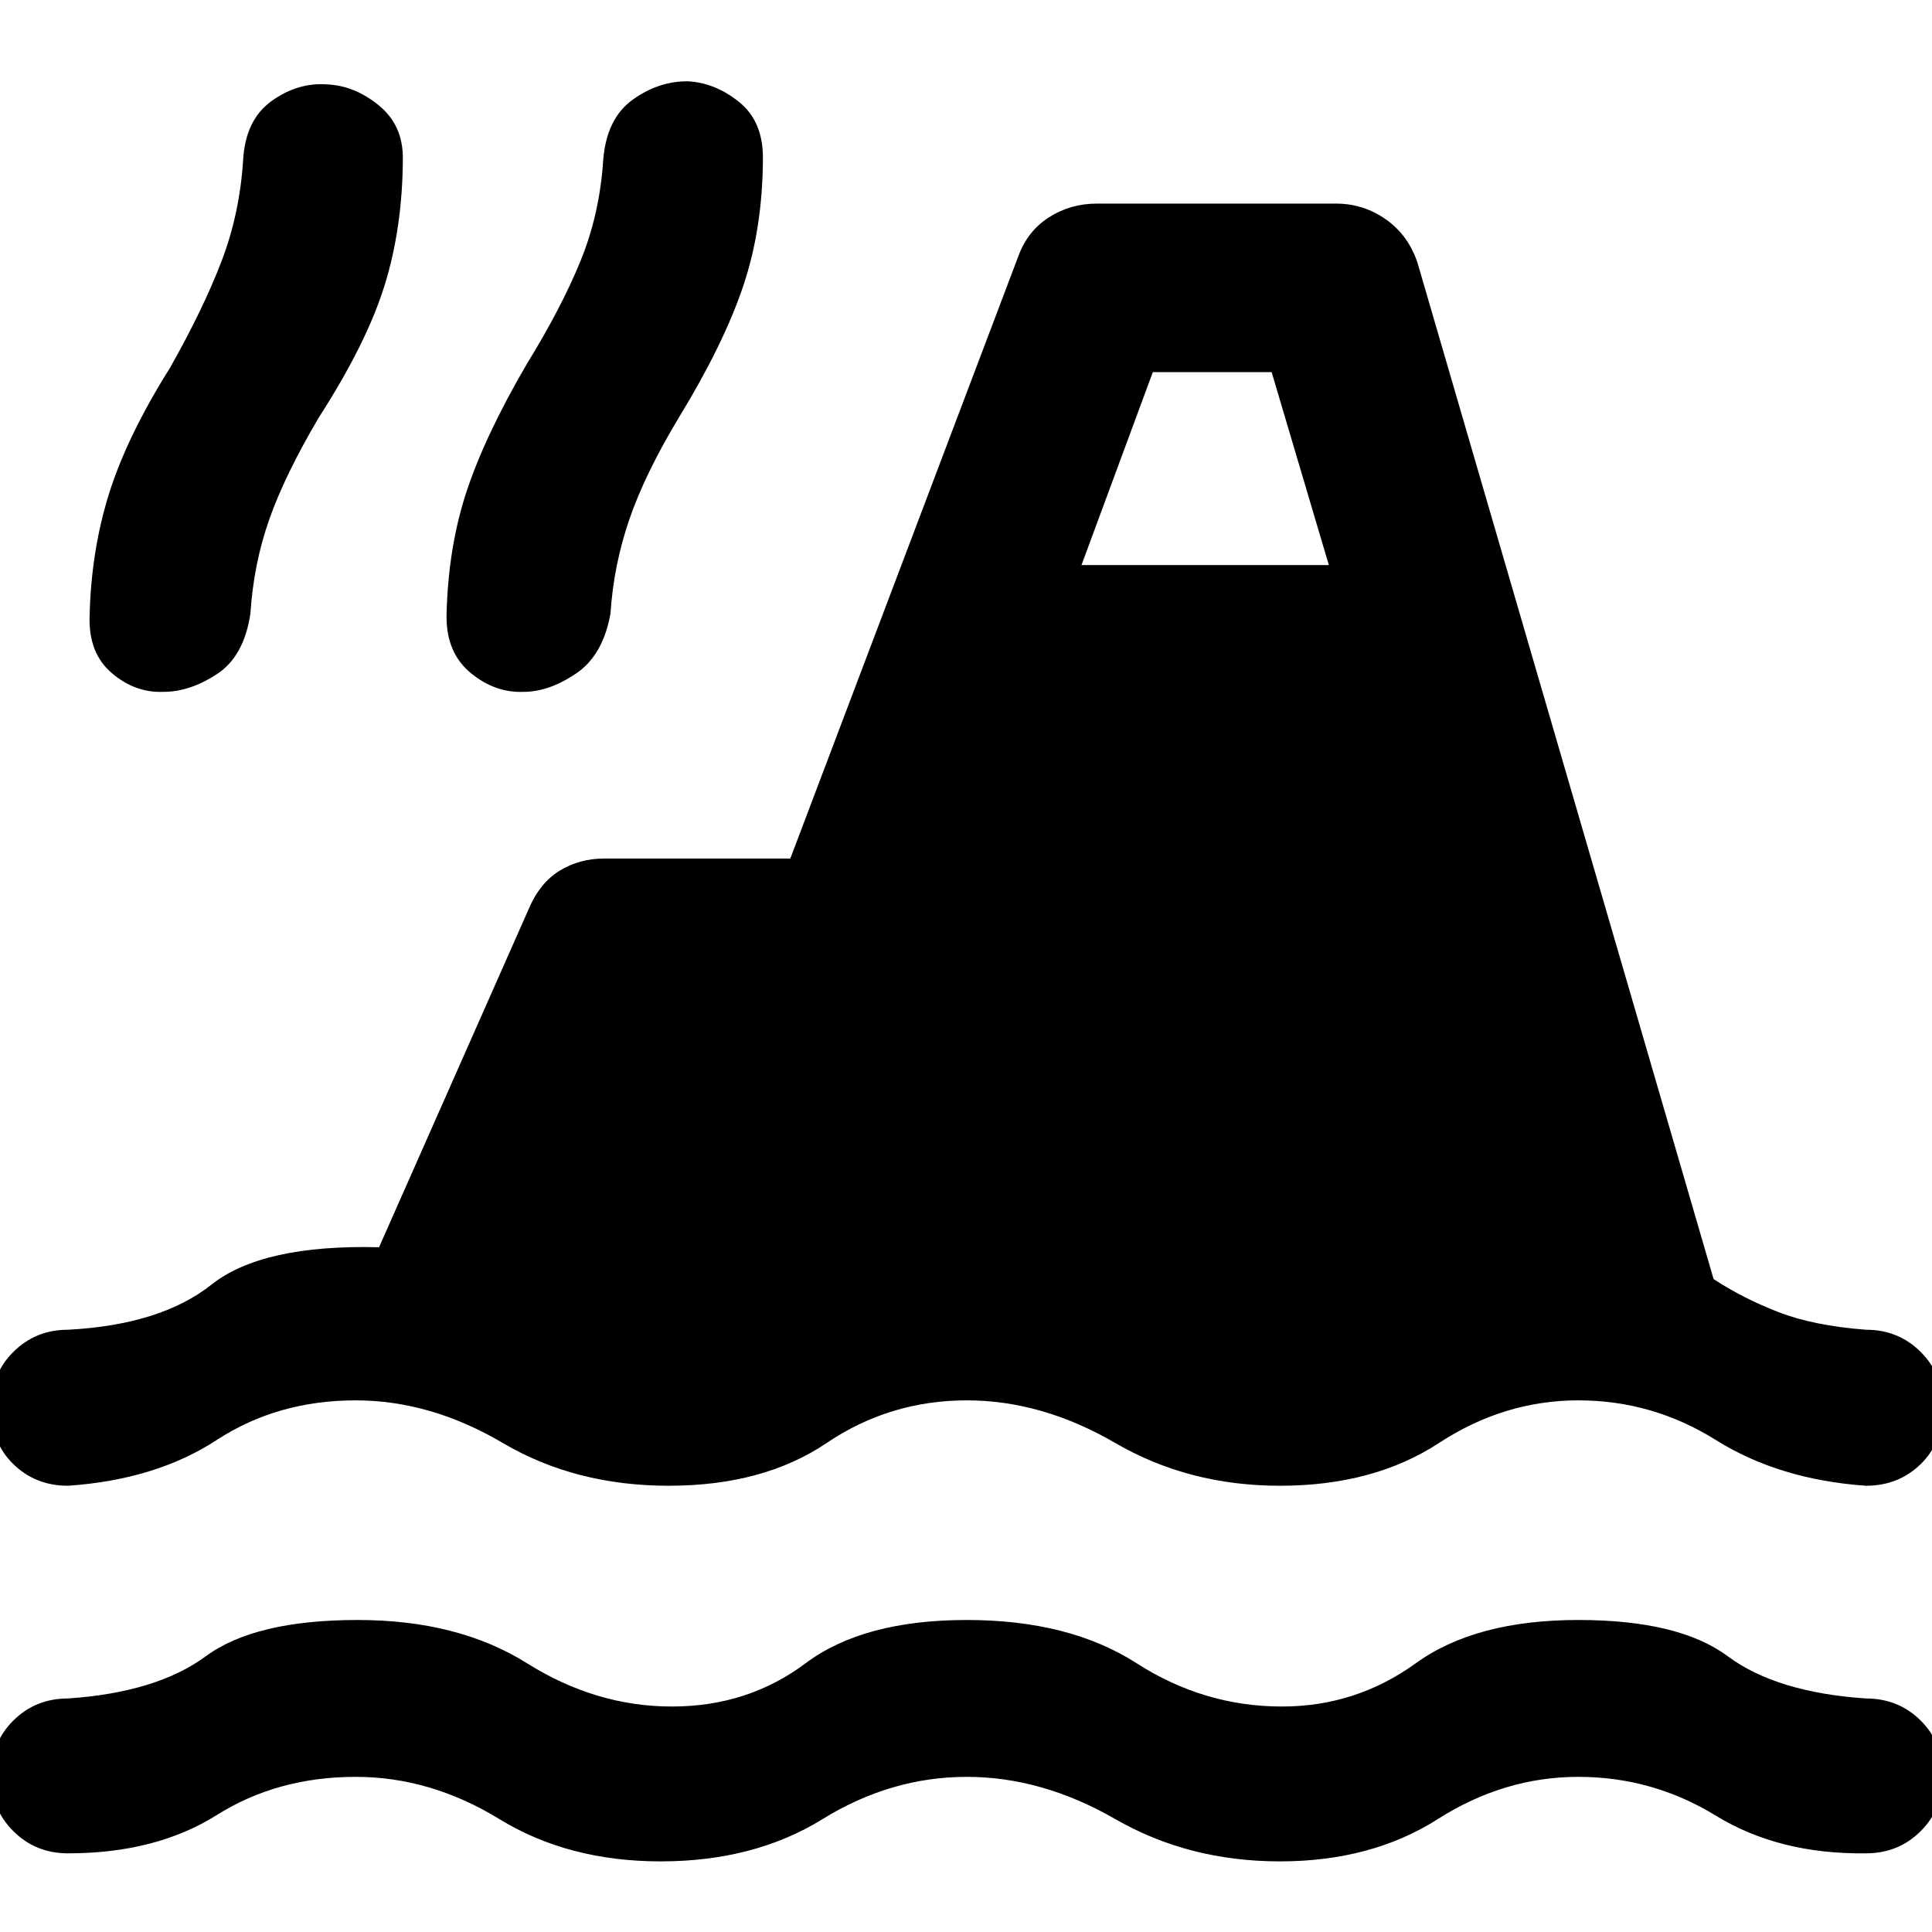<svg xmlns="http://www.w3.org/2000/svg" height="48" viewBox="0 -960 960 960" width="48"><path d="M33.78-39.09q-16.13 0-27.19-11.06-11.07-11.07-11.07-27.2 0-16.69 11.07-27.69 11.06-11 27.19-11 44.09-3 68.52-21 24.44-18 75.44-18 49.87 0 84.13 21.5t72 21.5q37.74 0 66.43-21.5 28.7-21.5 80.13-21.5 50.87 0 84.35 21.5t72.22 21.5q36.74 0 66.5-21.5 29.76-21.5 80.76-21.5 50 0 74.22 18t68.74 21q16.13 0 27.19 11 11.07 11 11.07 27.69 0 16.13-11.07 27.2-11.06 11.06-27.19 11.06-43.13.57-74.61-18.71-31.48-19.29-68.35-19.29-36.87 0-69.85 21t-78.41 21q-45.3 0-81.78-21-36.48-21-73.79-21-37.73 0-71.71 21t-80.42 21q-45.87 0-80.13-21t-71.43-21q-38.87 0-69.07 19-30.19 19-73.89 19Zm0-182.65q-16.13 0-27.19-10.78Q-4.48-243.3-4.48-261q0-16.13 11.07-27.2 11.06-11.06 27.19-11.06 46.09-2.44 71.33-22.44 25.24-20 83.24-18.56L262.57-508q5.56-13.26 15.47-19.33 9.92-6.06 22.05-6.06h92.61l113.21-299.04q4.57-12.7 15.26-19.55 10.7-6.85 23.83-6.85h118.83q13.69 0 24.82 7.85t15.7 21.55l147.13 505q14.61 9.56 32.11 16.36 17.5 6.81 43.63 8.81 16.13 0 27.19 11.06 11.07 11.07 11.07 27.2 0 17.7-11.07 28.48-11.06 10.78-27.19 10.78-43.13-3-74.61-22.72-31.48-19.71-68.35-19.71-36.87 0-69.28 21.21-32.41 21.22-78.98 21.22-45.3 0-81.78-21.22-36.48-21.21-73.79-21.21-38.3 0-69.71 21.21-31.42 21.22-78.42 21.22-46.43 0-82.41-21.22-35.98-21.21-73.15-21.21-38.87 0-69.07 19.71-30.19 19.72-73.89 22.72Zm47.44-394.48q-14.13.57-25.7-9.35-11.56-9.91-11-28.04.7-32.43 9.63-61 8.94-28.57 30.37-62.7 16.61-29.43 25.61-53.02 9-23.58 10.69-50.32 1.14-19.83 14.18-29.18 13.04-9.35 27.61-8.21 13.56.56 25.63 10.41 12.06 9.85 11.93 26.41-.13 34.18-9.06 62.98-8.94 28.8-32.68 65.67-16.87 28.57-24.65 50.7-7.78 22.13-9.35 46.69-3.13 21.27-16.6 30.11-13.48 8.85-26.61 8.85Zm178.91 0q-14.13.57-26.2-9.35-12.06-9.91-12.06-28.04.69-34 9.91-62t30.09-63.7q17.17-27.87 26.67-51.23 9.5-23.37 11.2-50.11 1.69-20.39 14.46-29.68 12.76-9.28 27.32-9.28 13.57.57 25.63 10.2 12.07 9.63 11.94 28.19-.13 34.74-9.85 63.54-9.72 28.81-31.89 65.11-16.87 28-24.65 50.7-7.79 22.69-9.35 46.69-3.7 20.83-17.18 29.9-13.47 9.06-26.04 9.06Zm277.26-63H660.3l-28.43-95.87h-59.04l-35.44 95.87Z"/></svg>